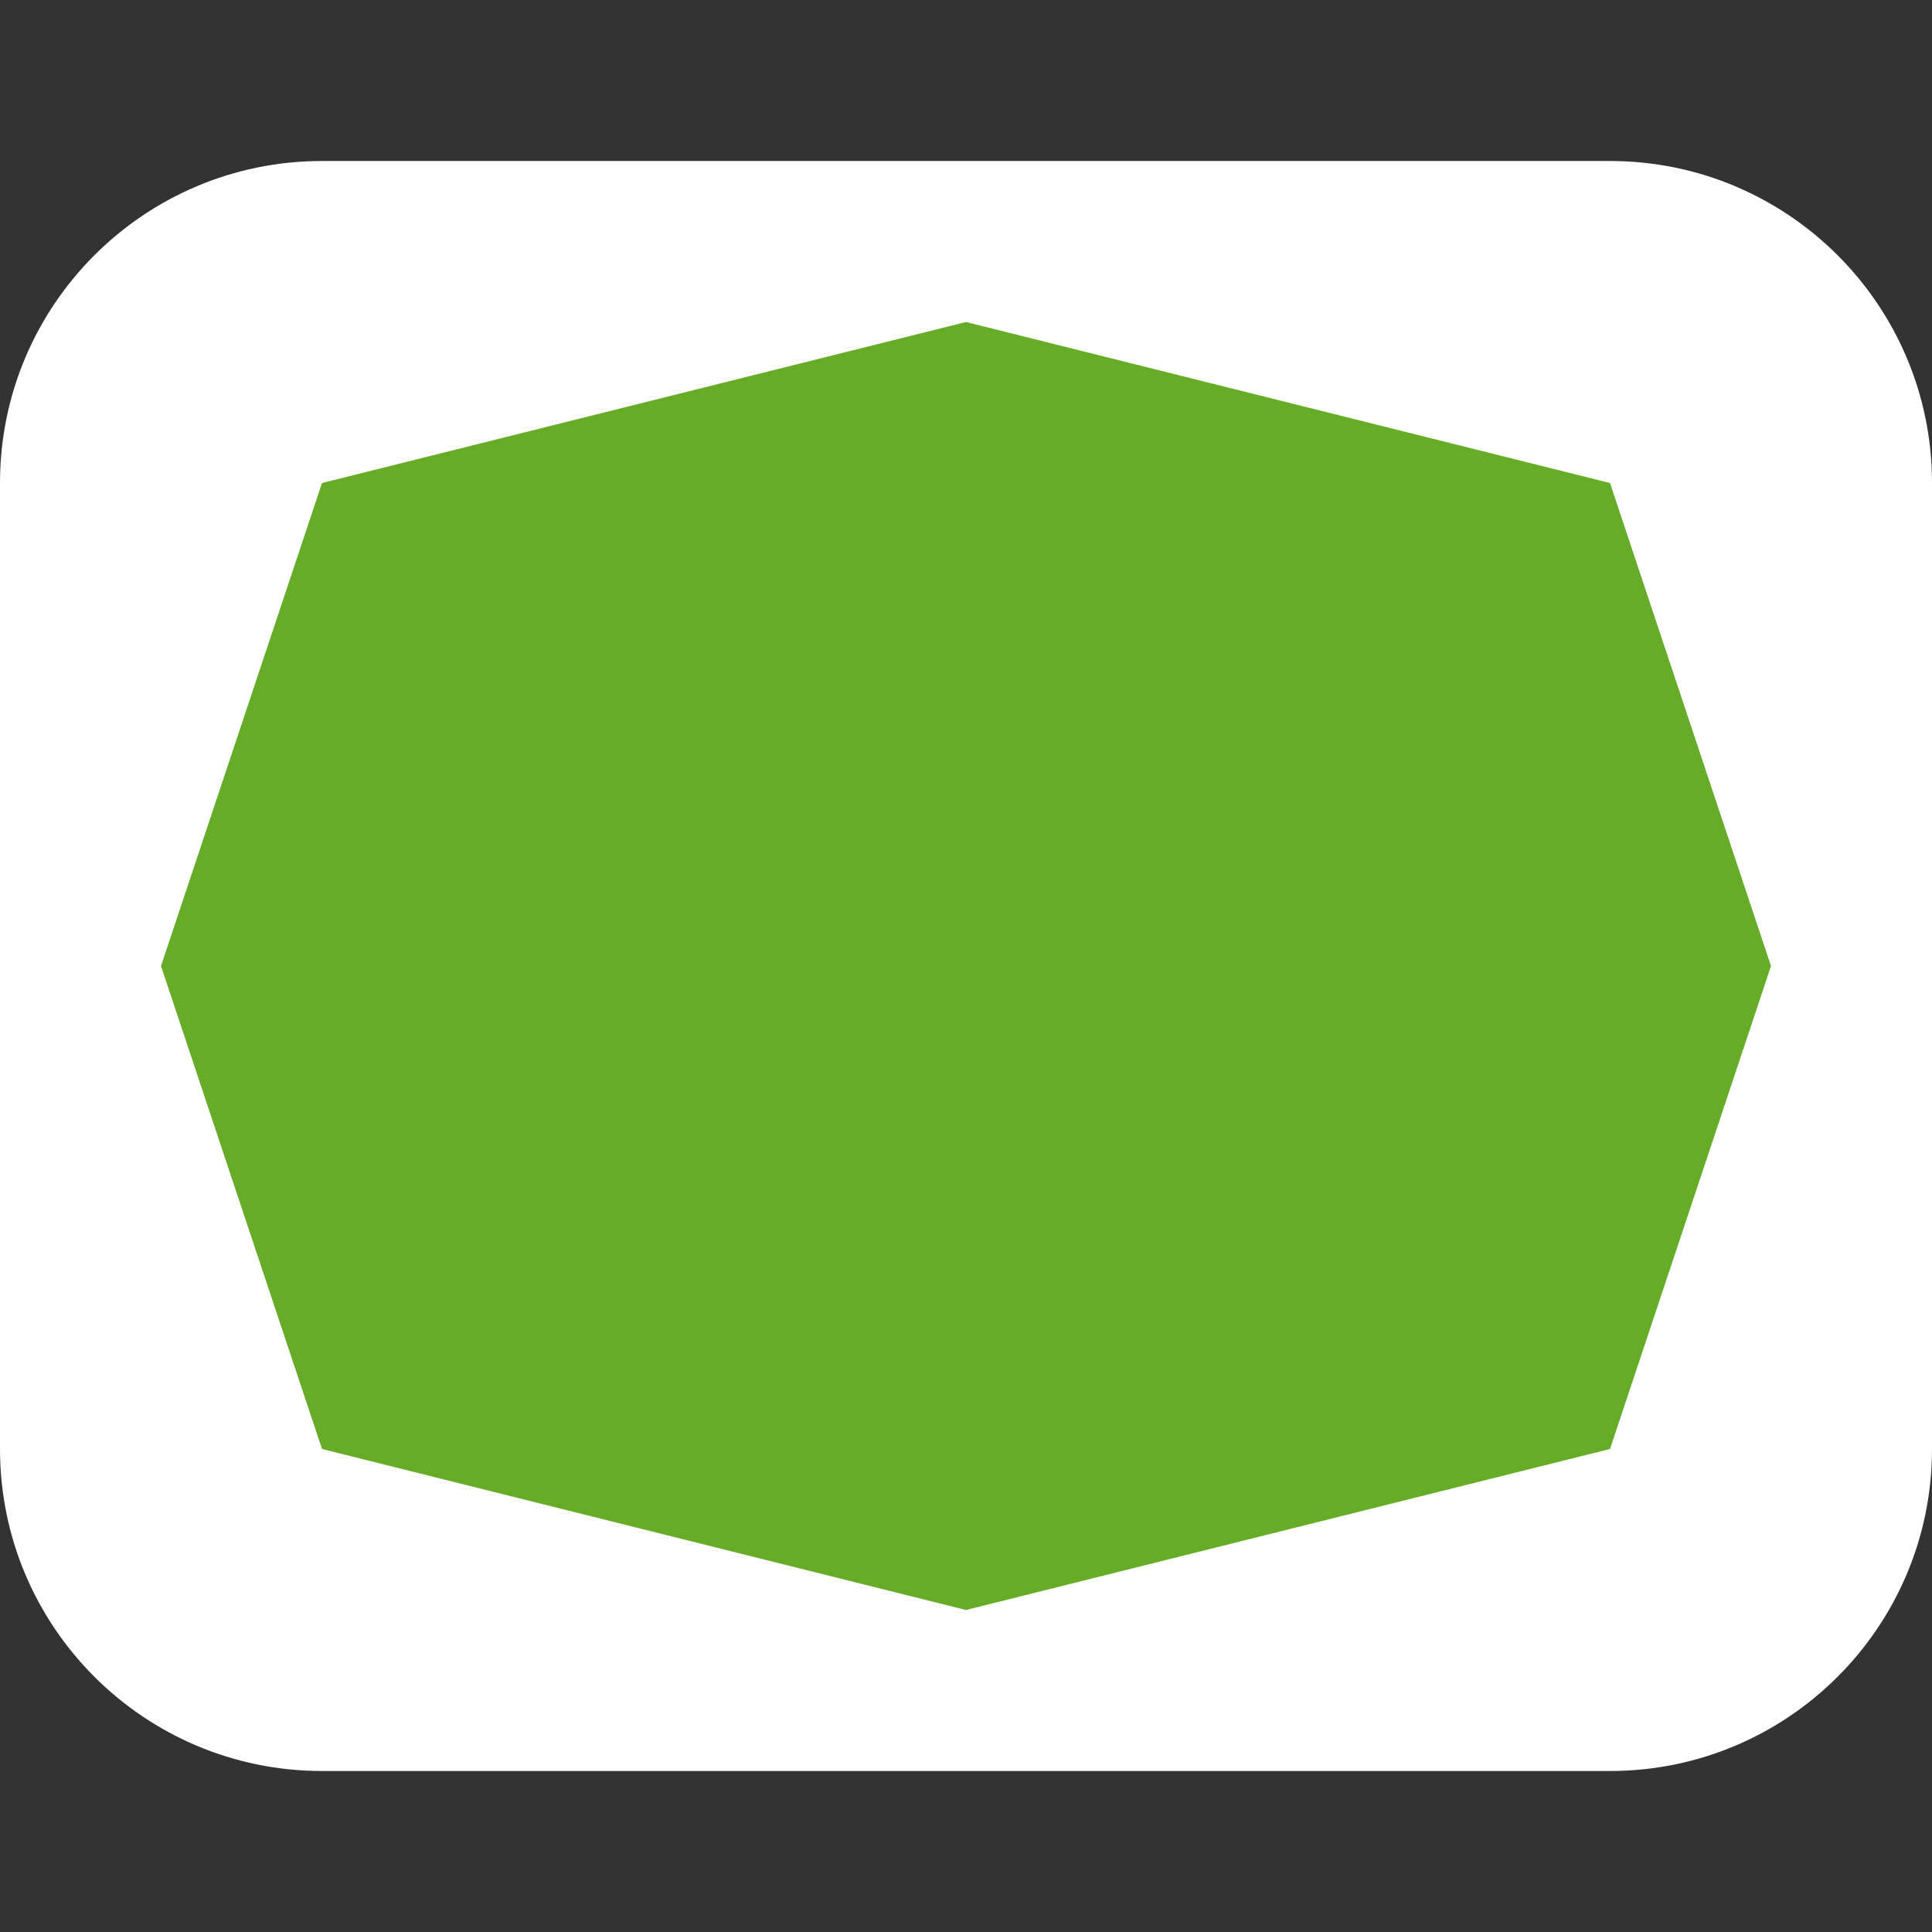 <?xml version="1.0" encoding="UTF-8"?>
<svg width="24" height="24" viewBox="0 0 24 24" version="1.1" xmlns="http://www.w3.org/2000/svg" xmlns:xlink="http://www.w3.org/1999/xlink">
  <rect x="0" y="0" width="24" height="24" fill="#333333" stroke="none"/>
  <g transform="translate(0 1.375)" stroke="none" stroke-width="1" fill="none" fill-rule="evenodd">
    <path d="M4,0.625 L20,0.625 L20,0.625 C22.209,0.625 24,2.416 24,4.625 L24,16.625 L24,16.625 C24,18.834 22.209,20.625 20,20.625 L4,20.625 L4,20.625 C1.791,20.625 1.78856188e-15,18.834 -4.4408921e-16,16.625 L0,4.625 L-8.8817842e-16,4.625 C-1.15871992e-15,2.416 1.791,0.625 4,0.625 Z" fill="#FFF"/>
    <path fill="#66AC28" d="M4 16.625L2 10.625 4 4.625 12 2.625 20 4.625 22 10.625 20 16.625 12 18.625"/>
  </g>
</svg>
